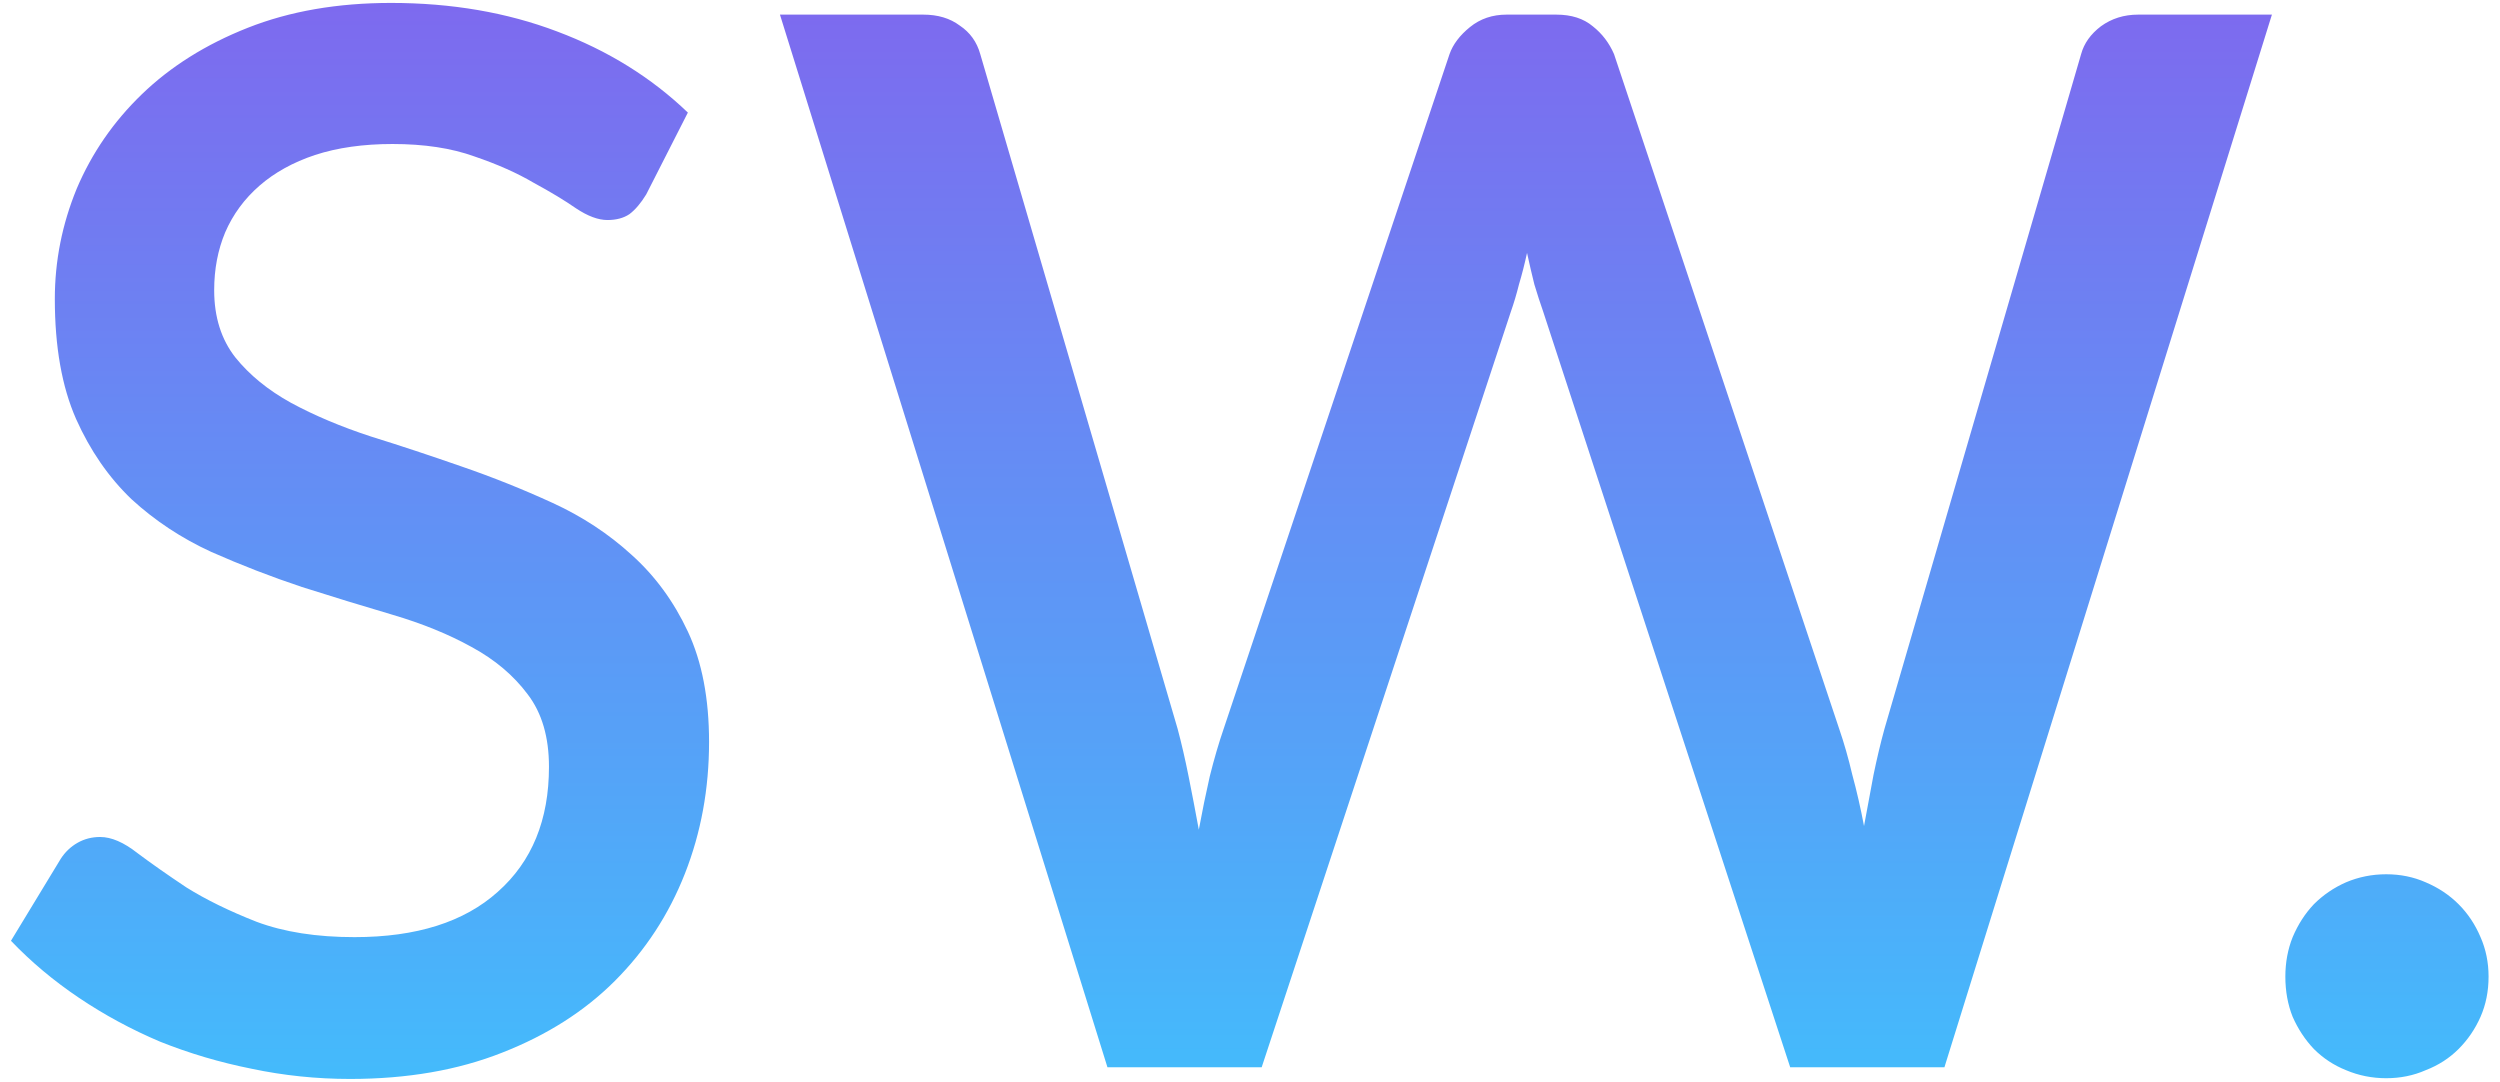 <svg width="171" height="74" viewBox="0 0 171 74" fill="none" xmlns="http://www.w3.org/2000/svg">
<path d="M44.2 13.3C43.833 13.9 43.45 14.35 43.05 14.65C42.65 14.917 42.15 15.05 41.55 15.05C40.917 15.05 40.2 14.783 39.4 14.25C38.633 13.717 37.667 13.133 36.5 12.5C35.367 11.833 34.017 11.233 32.45 10.7C30.883 10.133 29.017 9.85 26.85 9.85C24.85 9.85 23.083 10.1 21.55 10.6C20.05 11.1 18.783 11.8 17.75 12.7C16.717 13.6 15.933 14.667 15.4 15.9C14.9 17.1 14.65 18.417 14.65 19.85C14.65 21.683 15.133 23.217 16.1 24.45C17.067 25.65 18.333 26.683 19.9 27.55C21.5 28.417 23.317 29.183 25.35 29.85C27.383 30.483 29.45 31.167 31.55 31.9C33.683 32.633 35.767 33.467 37.8 34.4C39.833 35.333 41.633 36.517 43.2 37.95C44.8 39.383 46.083 41.133 47.05 43.2C48.017 45.267 48.5 47.783 48.5 50.75C48.5 53.95 47.95 56.95 46.85 59.75C45.75 62.55 44.15 65 42.05 67.1C39.983 69.167 37.417 70.8 34.35 72C31.317 73.2 27.85 73.8 23.95 73.8C21.65 73.8 19.4 73.567 17.2 73.1C15.033 72.667 12.95 72.05 10.95 71.25C8.983 70.417 7.133 69.417 5.4 68.25C3.667 67.083 2.117 65.783 0.75 64.35L4.15 58.75C4.45 58.283 4.833 57.917 5.3 57.65C5.767 57.383 6.283 57.25 6.85 57.25C7.617 57.25 8.467 57.617 9.4 58.35C10.333 59.05 11.45 59.833 12.75 60.7C14.083 61.533 15.683 62.317 17.55 63.05C19.417 63.75 21.65 64.1 24.25 64.1C28.483 64.1 31.75 63.067 34.05 61C36.383 58.933 37.55 56.083 37.55 52.45C37.55 50.417 37.067 48.767 36.1 47.5C35.133 46.2 33.85 45.117 32.25 44.25C30.683 43.383 28.883 42.65 26.85 42.05C24.817 41.45 22.75 40.817 20.65 40.15C18.55 39.45 16.483 38.65 14.45 37.75C12.417 36.817 10.6 35.617 9 34.15C7.433 32.65 6.167 30.817 5.2 28.65C4.233 26.45 3.75 23.717 3.75 20.45C3.75 17.85 4.25 15.333 5.25 12.9C6.283 10.467 7.767 8.317 9.7 6.45C11.667 4.55 14.083 3.033 16.95 1.9C19.817 0.767 23.083 0.2 26.75 0.2C30.883 0.2 34.667 0.85 38.1 2.15C41.567 3.45 44.55 5.3 47.05 7.7L44.2 13.3ZM155.399 1L132.999 73H122.449L105.549 21.3C105.349 20.733 105.149 20.117 104.949 19.45C104.783 18.783 104.616 18.067 104.449 17.3C104.283 18.067 104.099 18.783 103.899 19.45C103.733 20.117 103.549 20.733 103.349 21.3L86.299 73H75.749L53.349 1H63.149C64.149 1 64.983 1.25 65.649 1.75C66.349 2.217 66.816 2.867 67.049 3.7L80.549 49.85C80.816 50.85 81.066 51.933 81.299 53.1C81.533 54.267 81.766 55.483 81.999 56.75C82.233 55.483 82.483 54.267 82.749 53.1C83.049 51.9 83.366 50.817 83.699 49.85L99.149 3.7C99.383 3.033 99.849 2.417 100.549 1.85C101.249 1.283 102.083 1 103.049 1H106.449C107.483 1 108.316 1.267 108.949 1.8C109.583 2.3 110.066 2.933 110.399 3.7L125.799 49.85C126.133 50.817 126.433 51.867 126.699 53C126.999 54.1 127.266 55.267 127.499 56.5C127.733 55.267 127.949 54.1 128.149 53C128.383 51.867 128.633 50.817 128.899 49.85L142.349 3.7C142.549 2.967 142.999 2.333 143.699 1.8C144.433 1.267 145.283 1 146.249 1H155.399ZM156.318 66.8C156.318 65.833 156.485 64.933 156.818 64.1C157.185 63.233 157.668 62.483 158.268 61.85C158.901 61.217 159.635 60.717 160.468 60.35C161.335 59.983 162.251 59.8 163.218 59.8C164.185 59.8 165.085 59.983 165.918 60.35C166.785 60.717 167.535 61.217 168.168 61.85C168.801 62.483 169.301 63.233 169.668 64.1C170.035 64.933 170.218 65.833 170.218 66.8C170.218 67.8 170.035 68.717 169.668 69.55C169.301 70.383 168.801 71.117 168.168 71.75C167.535 72.383 166.785 72.867 165.918 73.2C165.085 73.567 164.185 73.75 163.218 73.75C162.251 73.75 161.335 73.567 160.468 73.2C159.635 72.867 158.901 72.383 158.268 71.75C157.668 71.117 157.185 70.383 156.818 69.55C156.485 68.717 156.318 67.8 156.318 66.8Z" fill="url(#paint0_linear_42_3)"/>
<defs>
<linearGradient id="paint0_linear_42_3" x1="87" y1="-26" x2="87" y2="94" gradientUnits="userSpaceOnUse">
<stop stop-color="#924DEA"/>
<stop offset="1" stop-color="#34D1FF"/>
</linearGradient>
</defs>
</svg>

